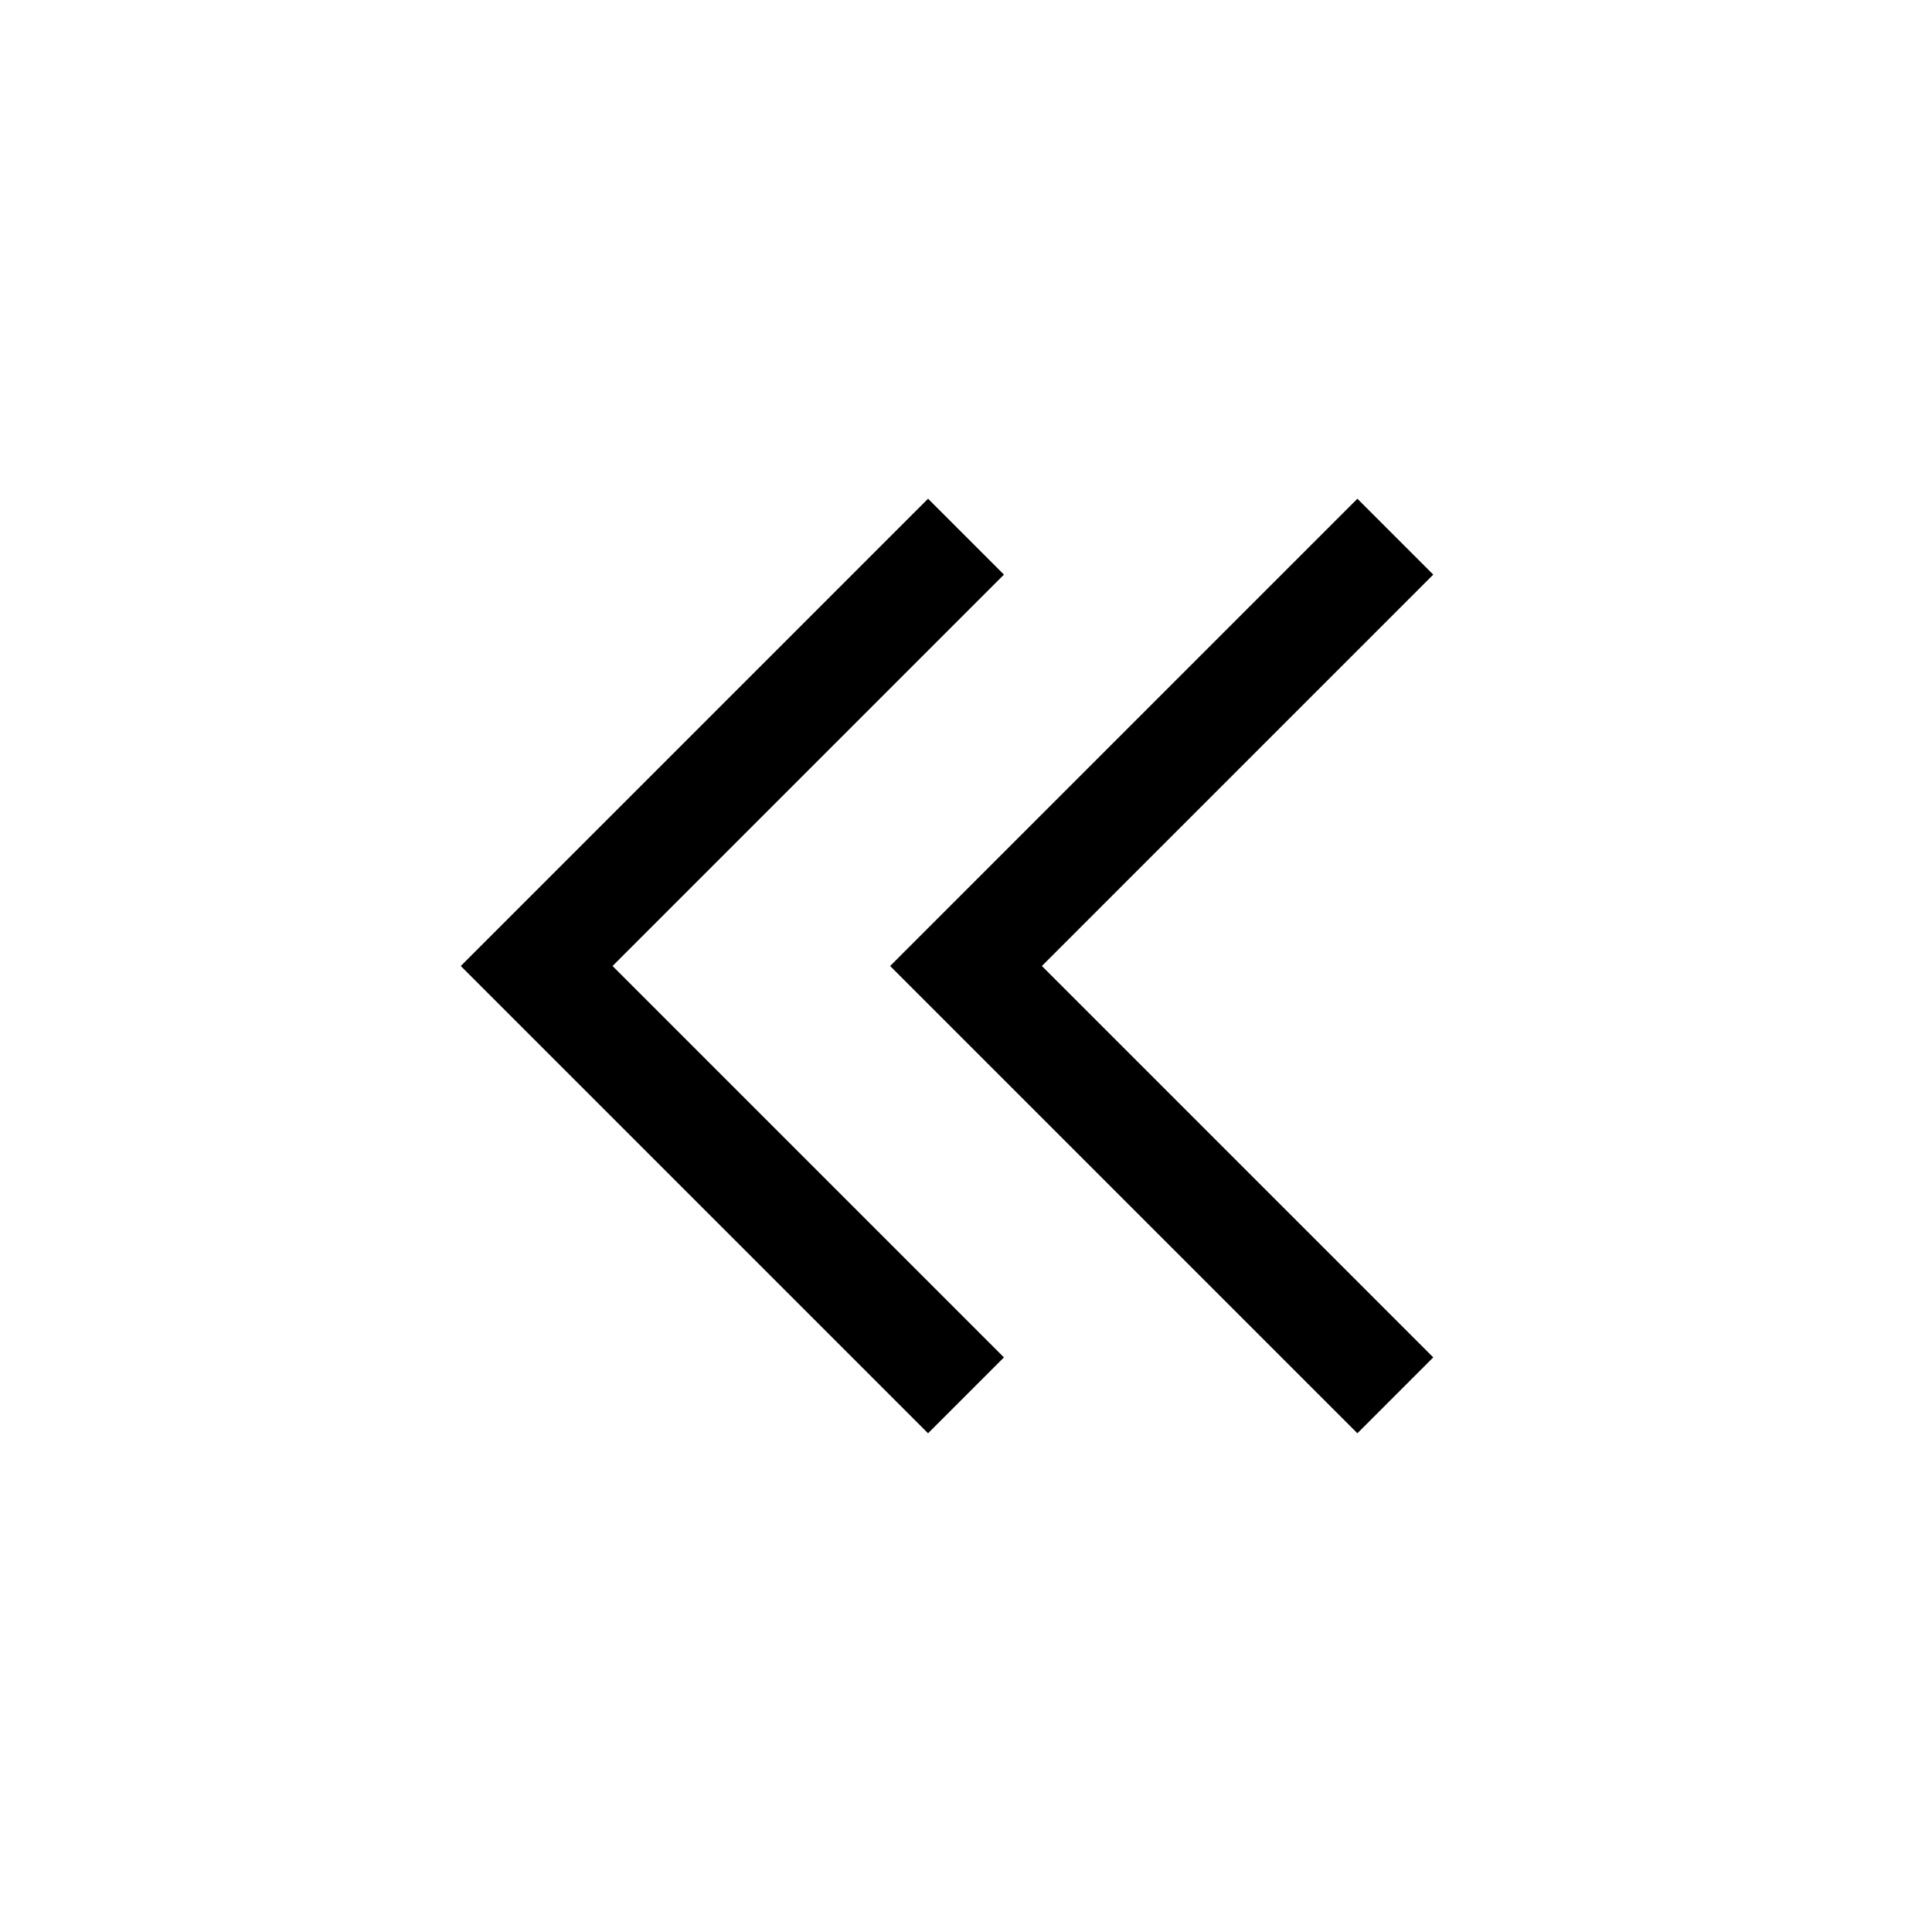 <svg xmlns="http://www.w3.org/2000/svg" width="36" height="36" viewBox="0 0 36 36"><g fill-rule="evenodd"><polygon points="25.293 26.707 16.586 18 25.293 9.293 26.707 10.707 19.414 18 26.707 25.293"/><polygon points="17.293 26.707 8.586 18 17.293 9.293 18.707 10.707 11.414 18 18.707 25.293"/></g></svg>